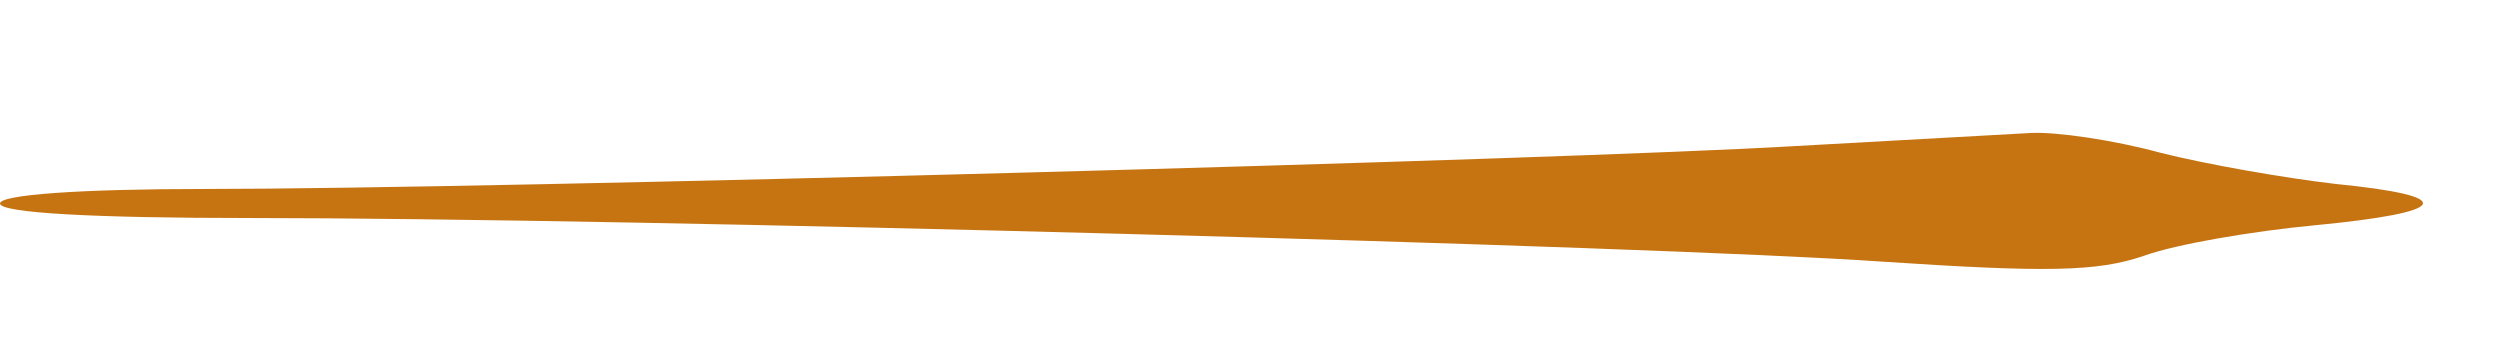 <?xml version="1.0" standalone="no"?>
<!DOCTYPE svg PUBLIC "-//W3C//DTD SVG 20010904//EN"
 "http://www.w3.org/TR/2001/REC-SVG-20010904/DTD/svg10.dtd">
<svg version="1.0" xmlns="http://www.w3.org/2000/svg"
 width="172pt" height="25pt" viewBox="0 0 172 25"
 preserveAspectRatio="xMidYMid meet">
<g transform="translate(0,25) scale(0.05,-0.05)"
fill="#c67411" stroke="none">
<path d="M2470 299 c-319 -19 -1795 -59 -2185 -59 -177 0 -285 -8 -285 -20 0
-13 128 -20 345 -20 521 0 1928 -38 2245 -60 225 -15 296 -14 360 8 44 16 150
34 235 42 188 18 199 40 28 57 -69 8 -178 27 -241 43 -62 17 -143 29 -178 27
-35 -2 -181 -10 -324 -18z"/>
</g>
</svg>
